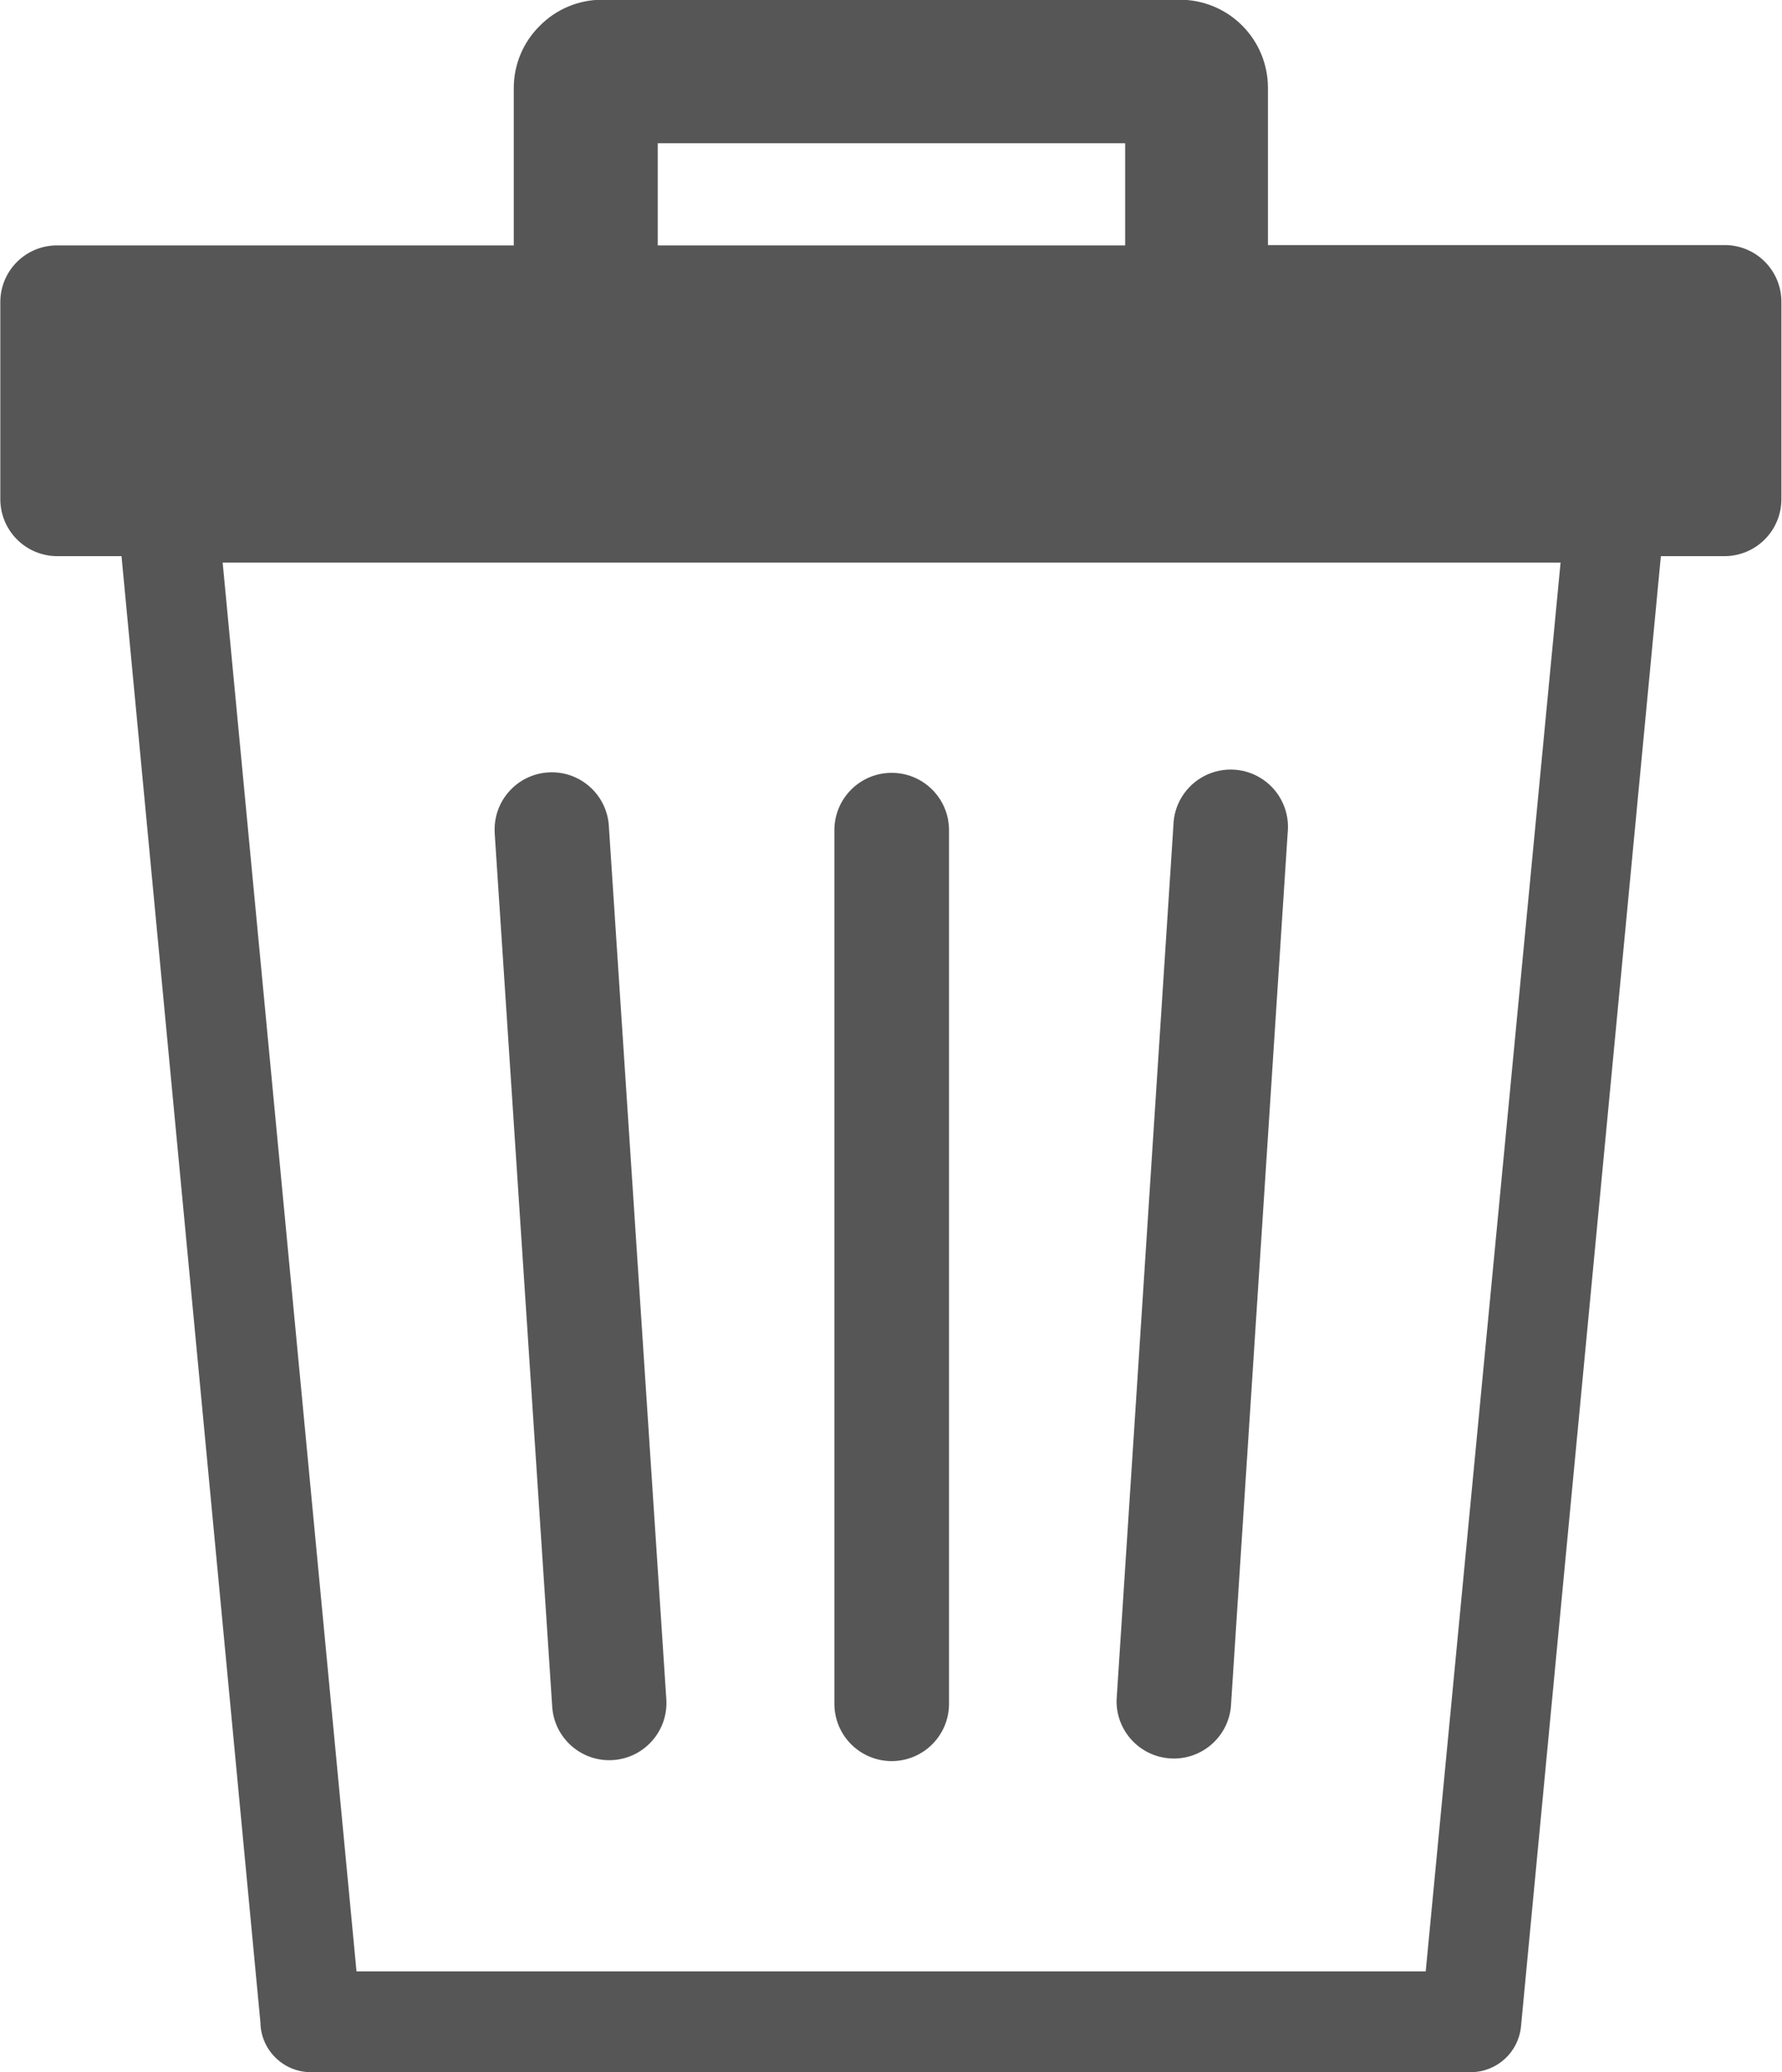 <svg version="1.1" xmlns="http://www.w3.org/2000/svg" xmlns:xlink="http://www.w3.org/1999/xlink" width="105.7px" height="122.88px" viewBox="0,0,220.199,255.994"><g fill="#565656" fill-rule="nonzero" stroke="none" stroke-width="1" stroke-linecap="butt" stroke-linejoin="miter" stroke-miterlimit="10" stroke-dasharray="" stroke-dashoffset="0" font-family="none" font-weight="none" font-size="none" text-anchor="none" style="mix-blend-mode: normal"><g transform="translate(0.037,-0.034) scale(2.083,2.083)"><path d="M30.46,14.57v-9.35c0.004,-1.38 0.558,-2.701 1.54,-3.67v0c0.971,-0.987 2.296,-1.545 3.68,-1.55h34.32c1.377,0.006 2.696,0.556 3.67,1.53v0c0.974,0.974 1.524,2.293 1.53,3.67v9.35h27.08c0.896,-0.005 1.758,0.348 2.392,0.981c0.635,0.633 0.99,1.493 0.988,2.389v11.66c0.011,0.896 -0.335,1.76 -0.962,2.402c-0.626,0.641 -1.482,1.008 -2.378,1.018h-3.81l-8.3,87.22c-0.157,1.516 -1.426,2.673 -2.95,2.69h-68.83c-1.638,0 -2.973,-1.313 -3,-2.95l-8.24,-86.96h-3.82c-0.902,-0.003 -1.765,-0.365 -2.398,-1.008c-0.633,-0.642 -0.983,-1.511 -0.972,-2.412v-11.64c-0.003,-0.895 0.352,-1.753 0.984,-2.386c0.633,-0.633 1.491,-0.987 2.386,-0.984zM66.73,14.57v-6.06h-27.73v6.06zM49.48,49.25c0,-1.878 1.522,-3.4 3.4,-3.4c1.878,0 3.4,1.522 3.4,3.4v51.81c0,1.878 -1.522,3.4 -3.4,3.4c-1.878,0 -3.4,-1.522 -3.4,-3.4zM69.59,49c0.021,-1.251 0.727,-2.39 1.839,-2.965c1.112,-0.574 2.45,-0.492 3.482,0.216c1.033,0.707 1.593,1.925 1.459,3.169l-3.37,51.85c-0.194,1.81 -1.779,3.146 -3.596,3.031c-1.817,-0.115 -3.221,-1.641 -3.184,-3.461zM29.33,49.42c-0.116,-1.869 1.306,-3.479 3.175,-3.595c1.869,-0.116 3.479,1.306 3.595,3.175l3.41,51.8c0.119,1.869 -1.301,3.481 -3.17,3.6c-1.869,0.119 -3.481,-1.301 -3.6,-3.17l-3.41,-51.77zM92.51,33.38h-79.32l7.94,83.55h63.43l8,-83.55z"></path></g></g></svg>